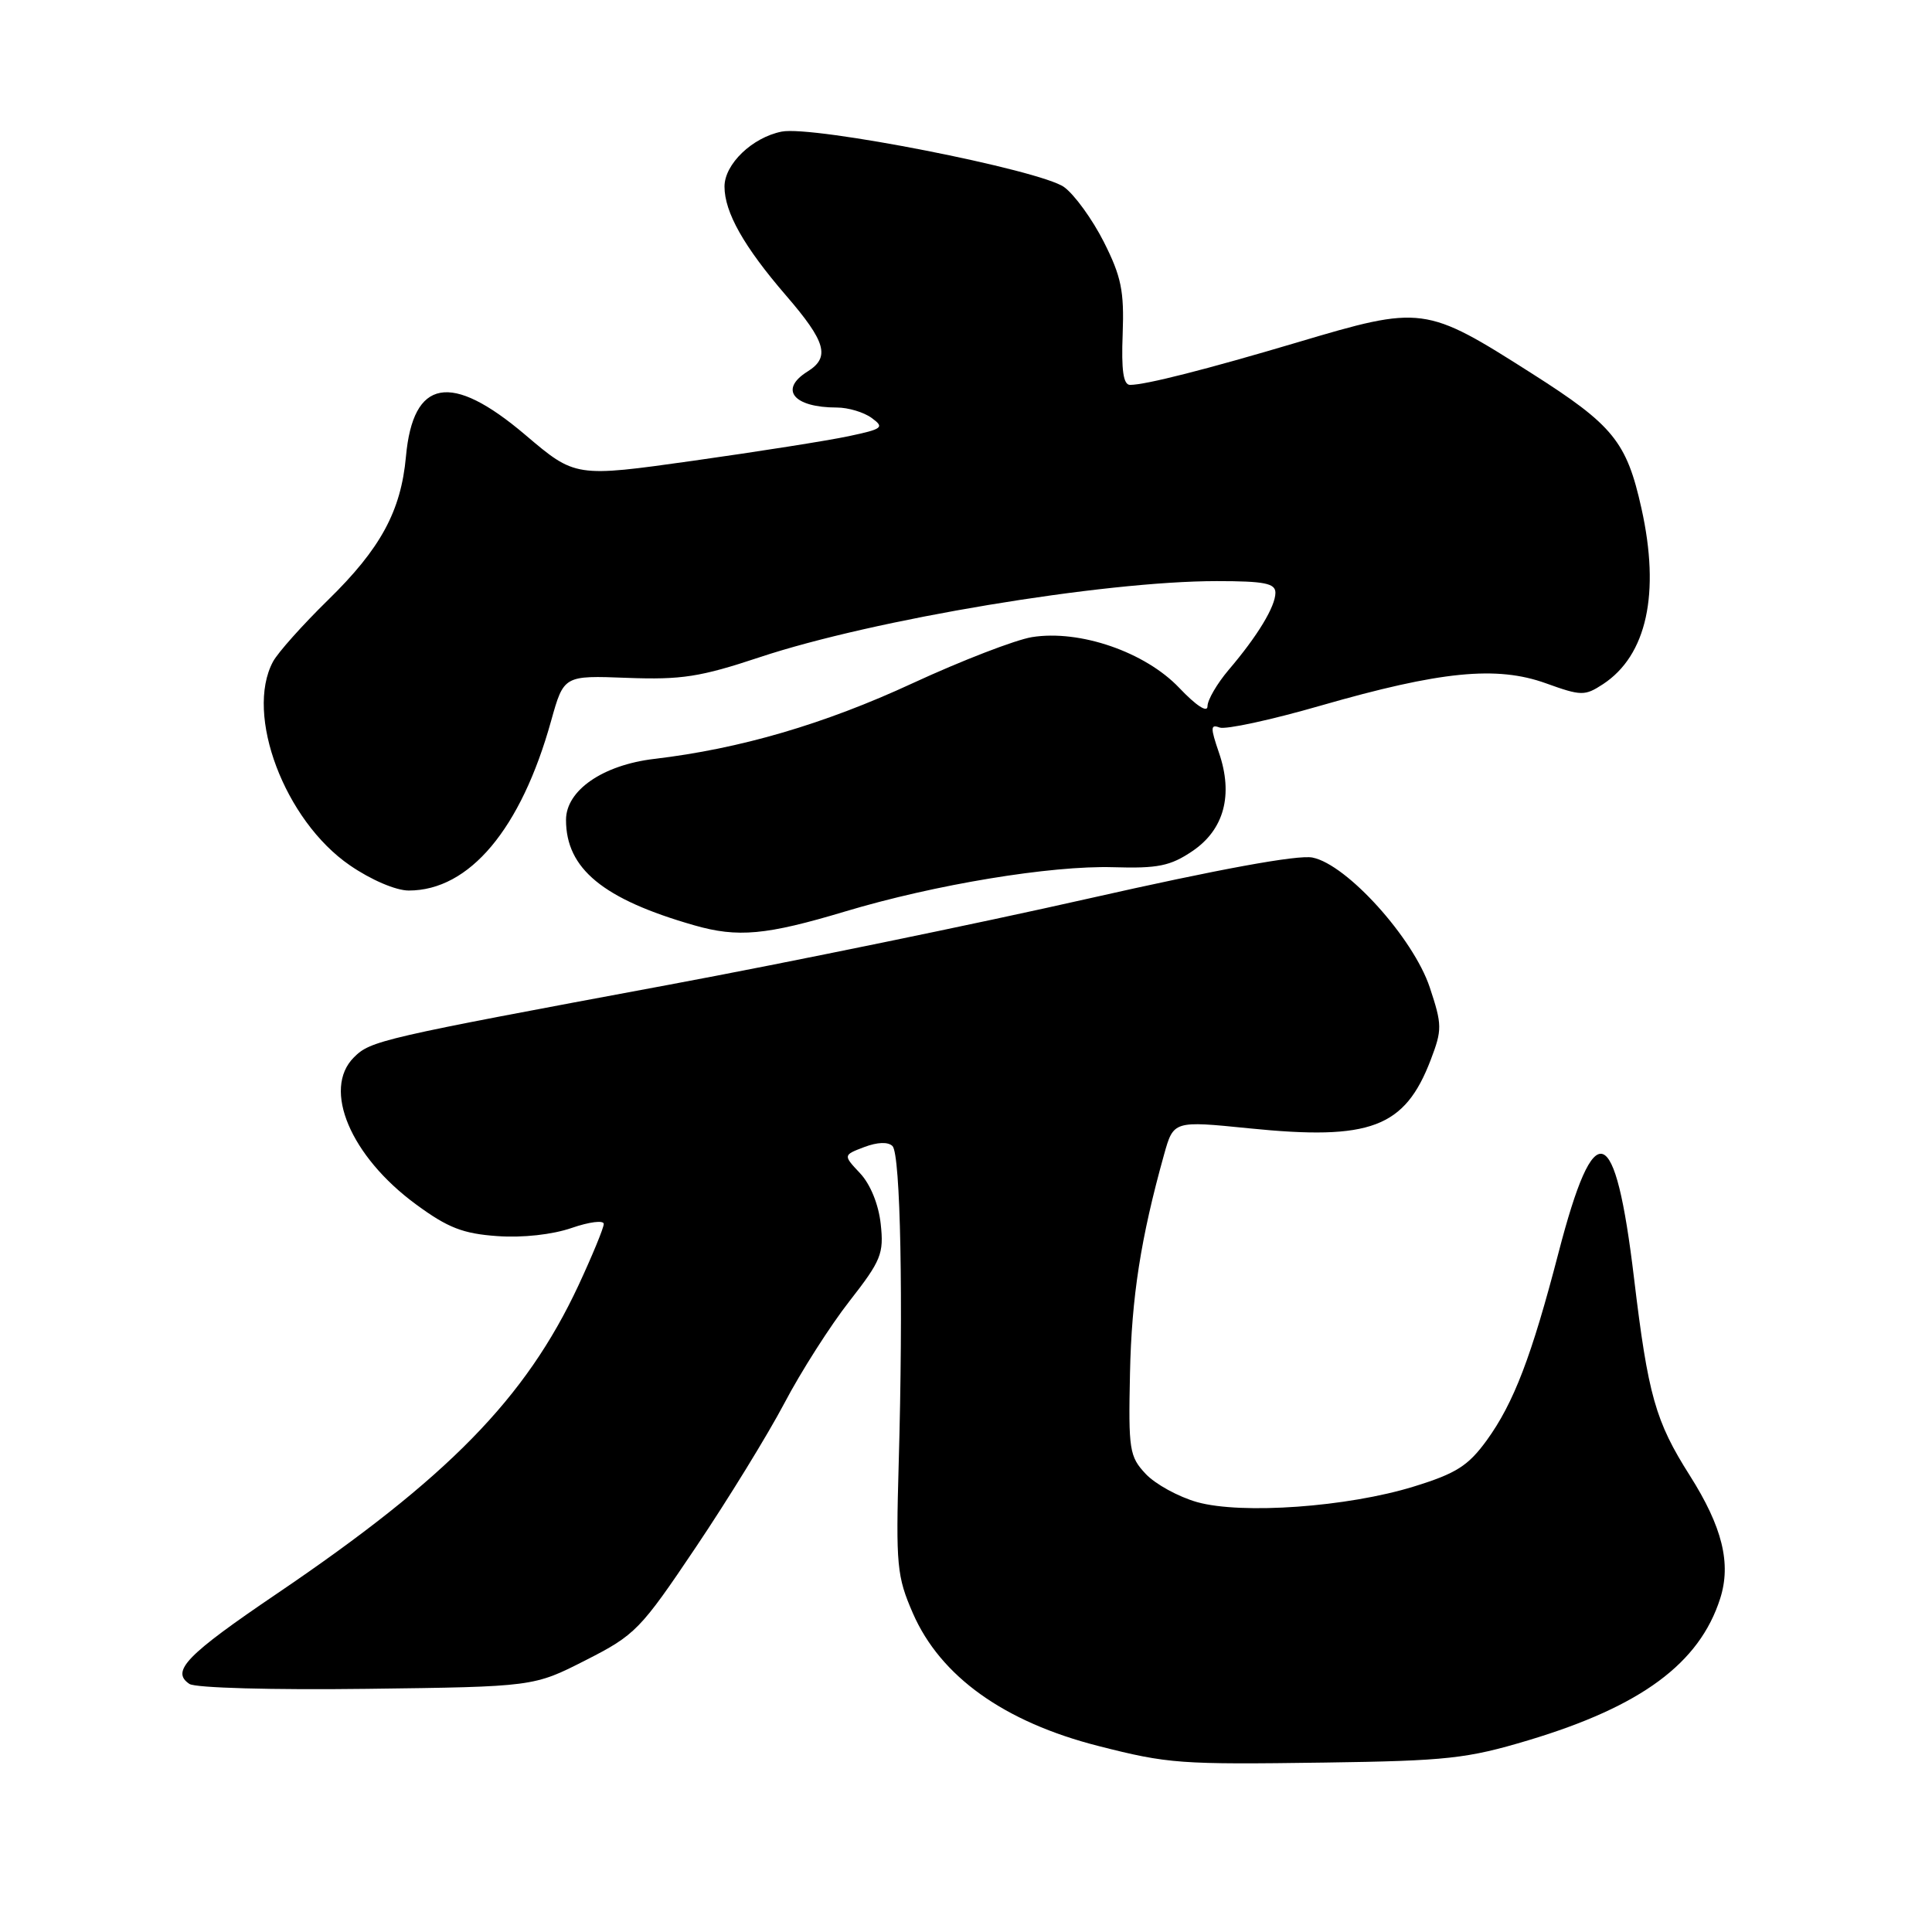 <?xml version="1.0" encoding="UTF-8" standalone="no"?>
<!DOCTYPE svg PUBLIC "-//W3C//DTD SVG 1.1//EN" "http://www.w3.org/Graphics/SVG/1.1/DTD/svg11.dtd" >
<svg xmlns="http://www.w3.org/2000/svg" xmlns:xlink="http://www.w3.org/1999/xlink" version="1.1" viewBox="0 0 256 256">
 <g >
 <path fill="currentColor"
d=" M 202.50 230.60 C 217.46 226.11 225.18 220.41 227.93 211.82 C 229.42 207.16 228.22 202.32 223.90 195.50 C 219.35 188.33 218.38 184.90 216.52 169.39 C 214.02 148.46 211.30 147.54 206.51 166.00 C 202.94 179.73 200.59 185.89 197.00 190.85 C 194.54 194.23 192.96 195.24 187.35 196.97 C 178.56 199.69 164.55 200.69 158.63 199.04 C 156.16 198.34 153.10 196.67 151.82 195.31 C 149.65 193.00 149.51 192.12 149.73 181.97 C 149.94 171.85 151.16 164.04 154.24 153.00 C 155.50 148.50 155.50 148.50 165.52 149.51 C 181.61 151.14 186.14 149.43 189.58 140.43 C 191.10 136.44 191.10 135.80 189.45 130.83 C 187.27 124.30 178.47 114.54 173.91 113.63 C 171.97 113.24 161.51 115.16 144.20 119.07 C 129.52 122.39 104.45 127.54 88.50 130.51 C 50.35 137.61 49.11 137.89 46.89 140.11 C 42.68 144.32 46.45 153.23 55.14 159.60 C 59.34 162.69 61.35 163.47 65.90 163.79 C 69.26 164.03 73.20 163.59 75.75 162.71 C 78.09 161.90 80.00 161.66 80.00 162.18 C 80.00 162.70 78.49 166.36 76.65 170.32 C 69.66 185.28 59.38 195.79 36.69 211.17 C 24.69 219.30 22.60 221.46 25.10 223.13 C 25.89 223.66 36.11 223.94 48.60 223.78 C 70.71 223.50 70.71 223.50 77.60 219.99 C 84.19 216.64 84.85 215.96 92.22 204.99 C 96.47 198.67 101.74 190.09 103.94 185.92 C 106.13 181.75 110.01 175.67 112.55 172.42 C 116.76 167.03 117.13 166.12 116.70 162.19 C 116.42 159.59 115.33 156.92 113.97 155.47 C 111.71 153.06 111.71 153.06 114.52 151.99 C 116.27 151.33 117.68 151.28 118.26 151.86 C 119.33 152.93 119.70 172.39 119.08 194.00 C 118.70 207.43 118.84 208.89 120.96 213.76 C 124.61 222.14 133.06 228.18 145.57 231.36 C 154.79 233.71 156.34 233.82 175.50 233.55 C 191.74 233.32 194.38 233.03 202.50 230.60 Z  M 112.00 120.77 C 123.90 117.20 139.23 114.67 147.51 114.91 C 153.41 115.09 155.08 114.75 157.98 112.79 C 162.20 109.95 163.45 105.33 161.51 99.71 C 160.38 96.41 160.39 95.94 161.60 96.40 C 162.39 96.70 168.41 95.40 174.99 93.50 C 190.88 88.93 198.31 88.19 204.84 90.54 C 209.53 92.23 209.99 92.23 212.40 90.66 C 218.21 86.85 220.01 78.63 217.50 67.36 C 215.54 58.53 213.76 56.34 203.00 49.50 C 188.84 40.49 188.46 40.44 171.86 45.38 C 159.88 48.94 151.79 51.00 149.74 51.00 C 148.85 51.00 148.57 49.09 148.76 44.25 C 148.97 38.56 148.58 36.65 146.26 32.05 C 144.74 29.05 142.37 25.78 141.00 24.79 C 137.86 22.52 107.73 16.60 103.57 17.44 C 99.67 18.22 96.00 21.75 96.00 24.72 C 96.00 28.13 98.57 32.68 104.14 39.14 C 109.46 45.30 110.03 47.34 107.00 49.23 C 103.19 51.61 105.14 54.00 110.89 54.00 C 112.39 54.00 114.46 54.62 115.50 55.38 C 117.23 56.64 116.97 56.84 112.44 57.80 C 109.72 58.38 100.46 59.84 91.87 61.05 C 76.23 63.25 76.23 63.25 69.60 57.62 C 59.74 49.25 54.73 50.17 53.79 60.50 C 53.13 67.73 50.43 72.70 43.47 79.50 C 40.10 82.80 36.81 86.48 36.17 87.68 C 32.42 94.69 37.72 108.73 46.36 114.66 C 49.16 116.59 52.46 118.00 54.16 118.00 C 62.20 118.00 69.04 109.85 73.03 95.50 C 74.71 89.50 74.71 89.50 83.10 89.82 C 90.31 90.09 92.80 89.70 100.65 87.09 C 115.74 82.07 146.19 77.00 161.22 77.00 C 167.55 77.00 169.00 77.29 169.00 78.54 C 169.00 80.36 166.64 84.27 162.79 88.78 C 161.26 90.59 160.00 92.75 160.00 93.58 C 160.00 94.49 158.51 93.52 156.25 91.14 C 151.73 86.39 143.08 83.41 136.75 84.42 C 134.55 84.78 127.42 87.53 120.91 90.54 C 109.23 95.95 98.06 99.22 86.68 100.56 C 79.87 101.37 75.00 104.73 75.00 108.64 C 75.00 115.11 79.91 119.15 92.00 122.61 C 97.76 124.26 101.51 123.92 112.00 120.77 Z "/>
</g>
</svg>